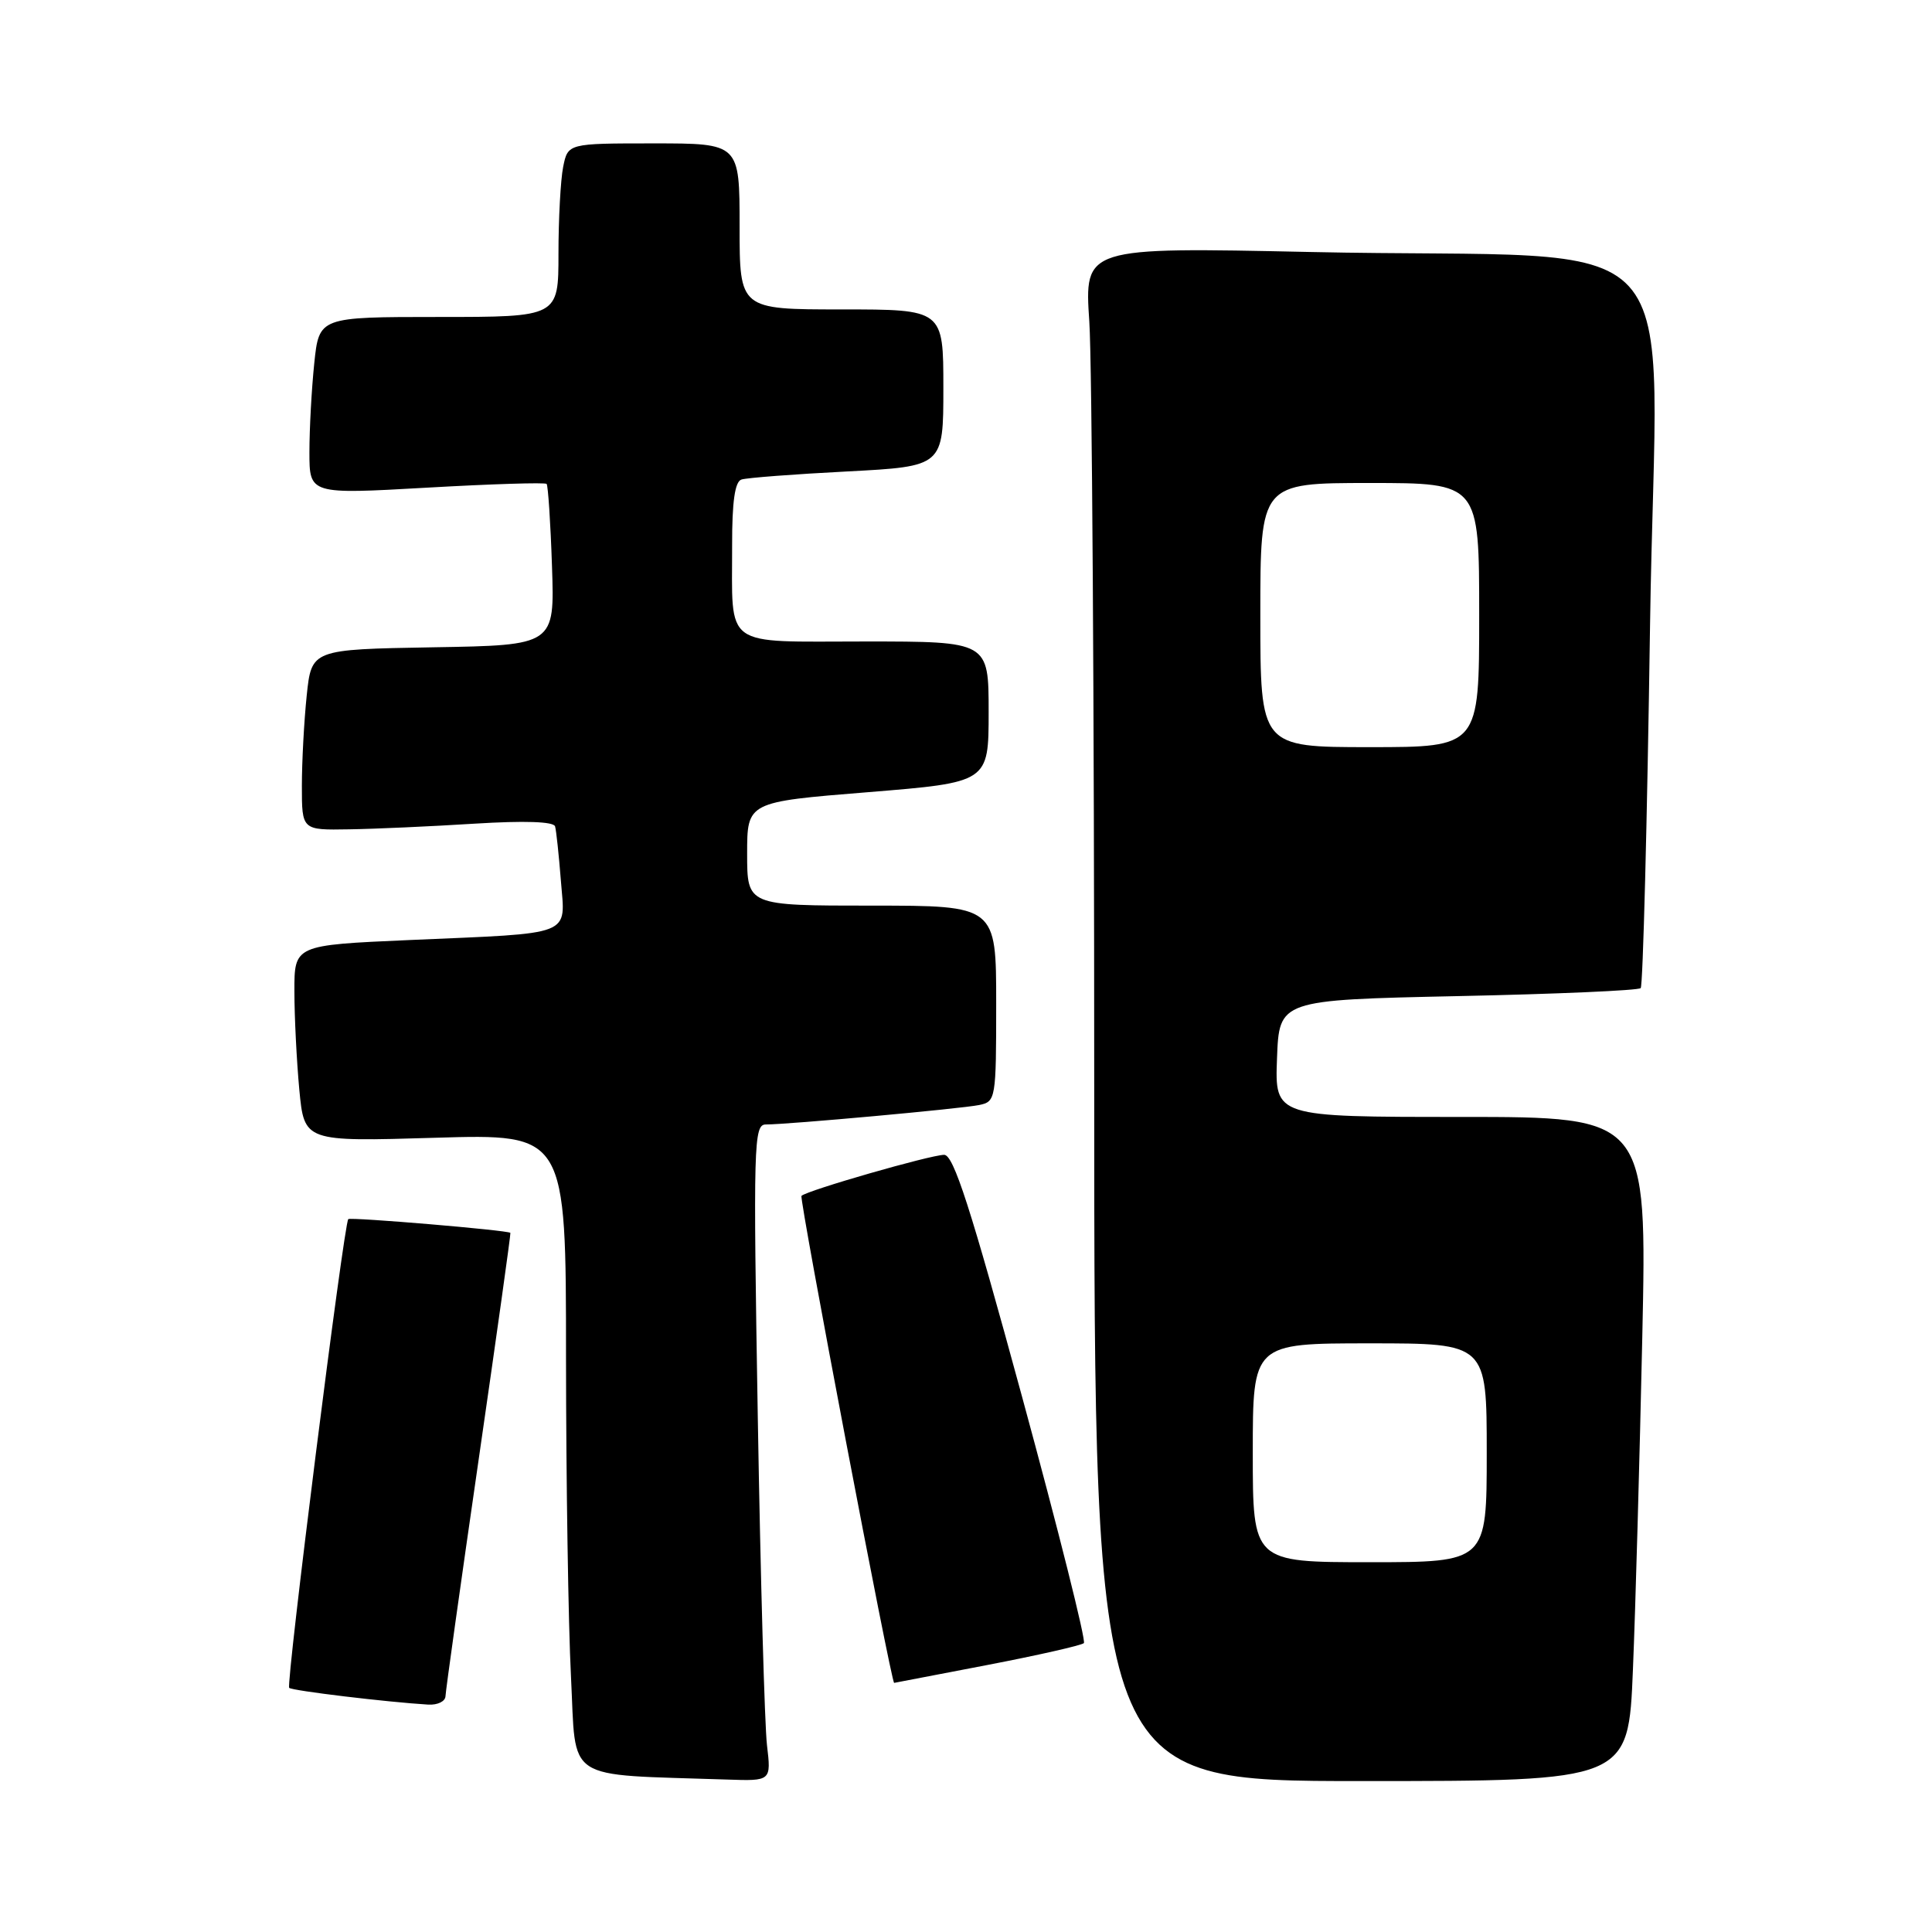 <?xml version="1.0" encoding="UTF-8" standalone="no"?>
<!DOCTYPE svg PUBLIC "-//W3C//DTD SVG 1.1//EN" "http://www.w3.org/Graphics/SVG/1.1/DTD/svg11.dtd" >
<svg xmlns="http://www.w3.org/2000/svg" xmlns:xlink="http://www.w3.org/1999/xlink" version="1.1" viewBox="0 0 256 256">
 <g >
 <path fill="currentColor"
d=" M 101.63 231.25 C 101.32 228.64 100.77 209.06 100.41 187.75 C 99.80 151.55 99.87 149.00 101.47 149.00 C 104.43 149.00 127.39 146.91 129.75 146.42 C 131.94 145.97 132.00 145.64 132.00 132.98 C 132.00 120.00 132.00 120.00 115.50 120.00 C 99.00 120.00 99.00 120.00 99.00 113.13 C 99.00 106.26 99.00 106.26 115.00 104.97 C 131.00 103.67 131.00 103.67 131.00 94.34 C 131.00 85.00 131.00 85.00 114.62 85.00 C 95.55 85.00 97.04 86.08 97.01 72.22 C 97.00 66.46 97.38 63.81 98.25 63.54 C 98.94 63.31 105.24 62.83 112.25 62.47 C 125.00 61.80 125.00 61.80 125.00 51.40 C 125.00 41.00 125.00 41.00 111.50 41.00 C 98.00 41.00 98.00 41.00 98.00 30.00 C 98.00 19.00 98.00 19.00 86.62 19.00 C 75.25 19.00 75.25 19.00 74.62 22.12 C 74.28 23.84 74.00 29.02 74.00 33.62 C 74.00 42.00 74.00 42.00 58.14 42.00 C 42.28 42.00 42.28 42.00 41.64 48.15 C 41.29 51.53 41.00 56.81 41.00 59.90 C 41.00 65.50 41.00 65.50 56.53 64.62 C 65.08 64.13 72.23 63.91 72.43 64.12 C 72.62 64.33 72.95 69.22 73.14 75.00 C 73.50 85.50 73.50 85.50 57.39 85.77 C 41.28 86.05 41.28 86.05 40.64 92.17 C 40.29 95.54 40.00 100.93 40.00 104.15 C 40.00 110.00 40.00 110.00 46.25 109.89 C 49.69 109.84 57.17 109.50 62.88 109.14 C 69.50 108.73 73.36 108.86 73.55 109.50 C 73.71 110.05 74.05 113.29 74.32 116.69 C 74.90 124.15 76.29 123.60 54.25 124.56 C 39.00 125.23 39.00 125.23 39.01 131.36 C 39.01 134.74 39.31 140.60 39.66 144.39 C 40.32 151.28 40.32 151.28 57.66 150.76 C 75.00 150.24 75.00 150.24 75.00 179.87 C 75.01 196.17 75.30 215.22 75.66 222.21 C 76.38 236.32 74.46 235.06 96.34 235.80 C 102.19 236.00 102.19 236.00 101.63 231.25 Z  M 216.37 221.25 C 216.71 213.14 217.26 193.34 217.61 177.25 C 218.24 148.00 218.24 148.00 193.58 148.00 C 168.92 148.00 168.92 148.00 169.21 140.25 C 169.50 132.50 169.50 132.50 193.17 131.99 C 206.19 131.72 217.09 131.24 217.40 130.93 C 217.70 130.63 218.26 108.97 218.64 82.81 C 219.43 27.95 225.41 34.51 173.59 33.39 C 143.68 32.75 143.68 32.75 144.34 42.62 C 144.70 48.06 144.99 93.79 144.99 144.25 C 145.00 236.00 145.00 236.00 180.39 236.00 C 215.77 236.00 215.77 236.00 216.37 221.25 Z  M 59.03 224.75 C 59.05 224.06 61.02 210.00 63.41 193.50 C 65.80 177.00 67.70 163.44 67.63 163.36 C 67.31 163.01 46.46 161.25 46.15 161.54 C 45.57 162.09 37.87 223.20 38.32 223.65 C 38.70 224.03 51.28 225.54 56.75 225.87 C 57.99 225.94 59.01 225.44 59.03 224.75 Z  M 130.78 220.63 C 137.54 219.33 143.31 218.02 143.62 217.72 C 143.92 217.41 140.24 202.73 135.43 185.08 C 128.59 159.95 126.35 153.00 125.10 153.02 C 123.23 153.05 106.92 157.74 106.20 158.46 C 105.87 158.79 118.11 223.12 118.48 222.99 C 118.49 222.99 124.03 221.93 130.78 220.63 Z  M 166.00 192.50 C 166.00 178.00 166.00 178.00 181.50 178.00 C 197.00 178.00 197.00 178.00 197.00 192.50 C 197.00 207.00 197.00 207.00 181.50 207.00 C 166.00 207.00 166.00 207.00 166.00 192.50 Z  M 167.00 81.50 C 167.00 64.00 167.00 64.00 181.50 64.00 C 196.00 64.00 196.00 64.00 196.00 81.50 C 196.00 99.00 196.00 99.00 181.50 99.00 C 167.00 99.00 167.00 99.00 167.00 81.50 Z "/>
</g>
</svg>